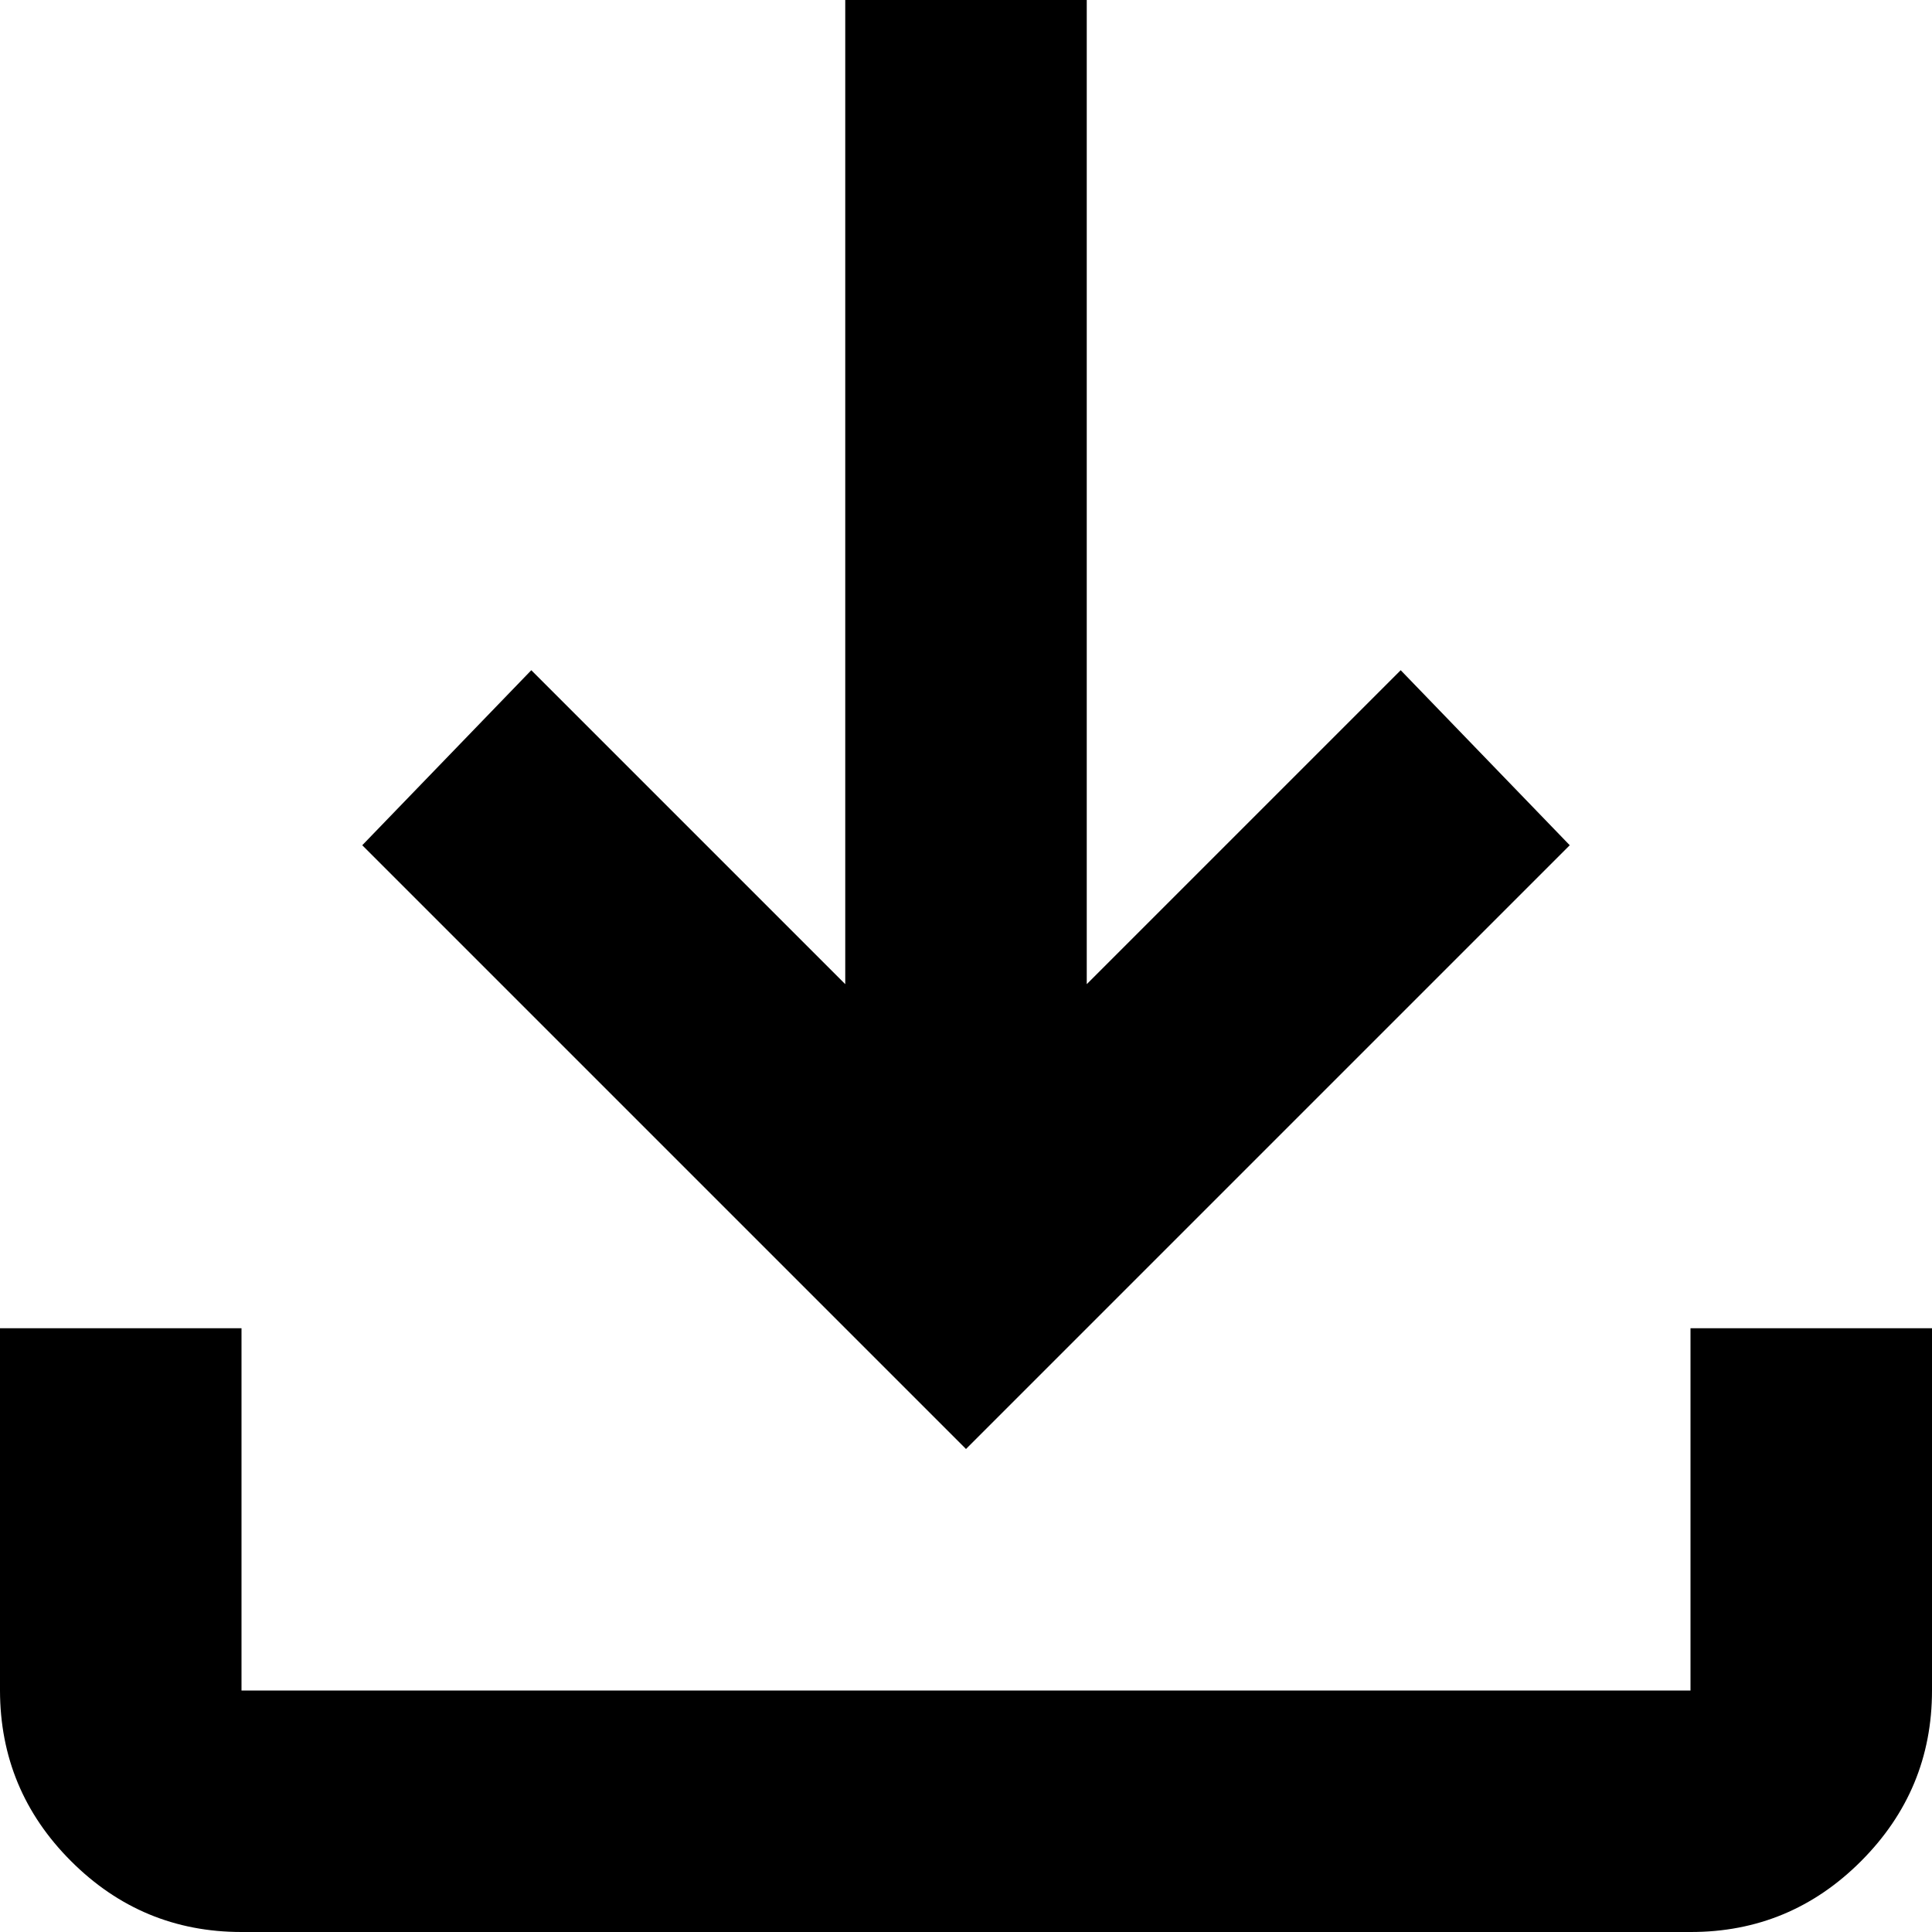 <?xml version="1.0" encoding="UTF-8" standalone="no"?><svg width='20' height='20' viewBox='0 0 20 20' fill='none' xmlns='http://www.w3.org/2000/svg'>
<path d='M10 15L3.75 8.75L5.5 6.938L8.75 10.188V0H11.25V10.188L14.5 6.938L16.25 8.75L10 15ZM2.5 20C1.812 20 1.224 19.755 0.735 19.266C0.246 18.777 0.001 18.188 0 17.5V13.75H2.5V17.5H17.5V13.75H20V17.5C20 18.188 19.755 18.776 19.266 19.266C18.777 19.756 18.188 20.001 17.5 20H2.5Z' fill='black'/>
</svg>
